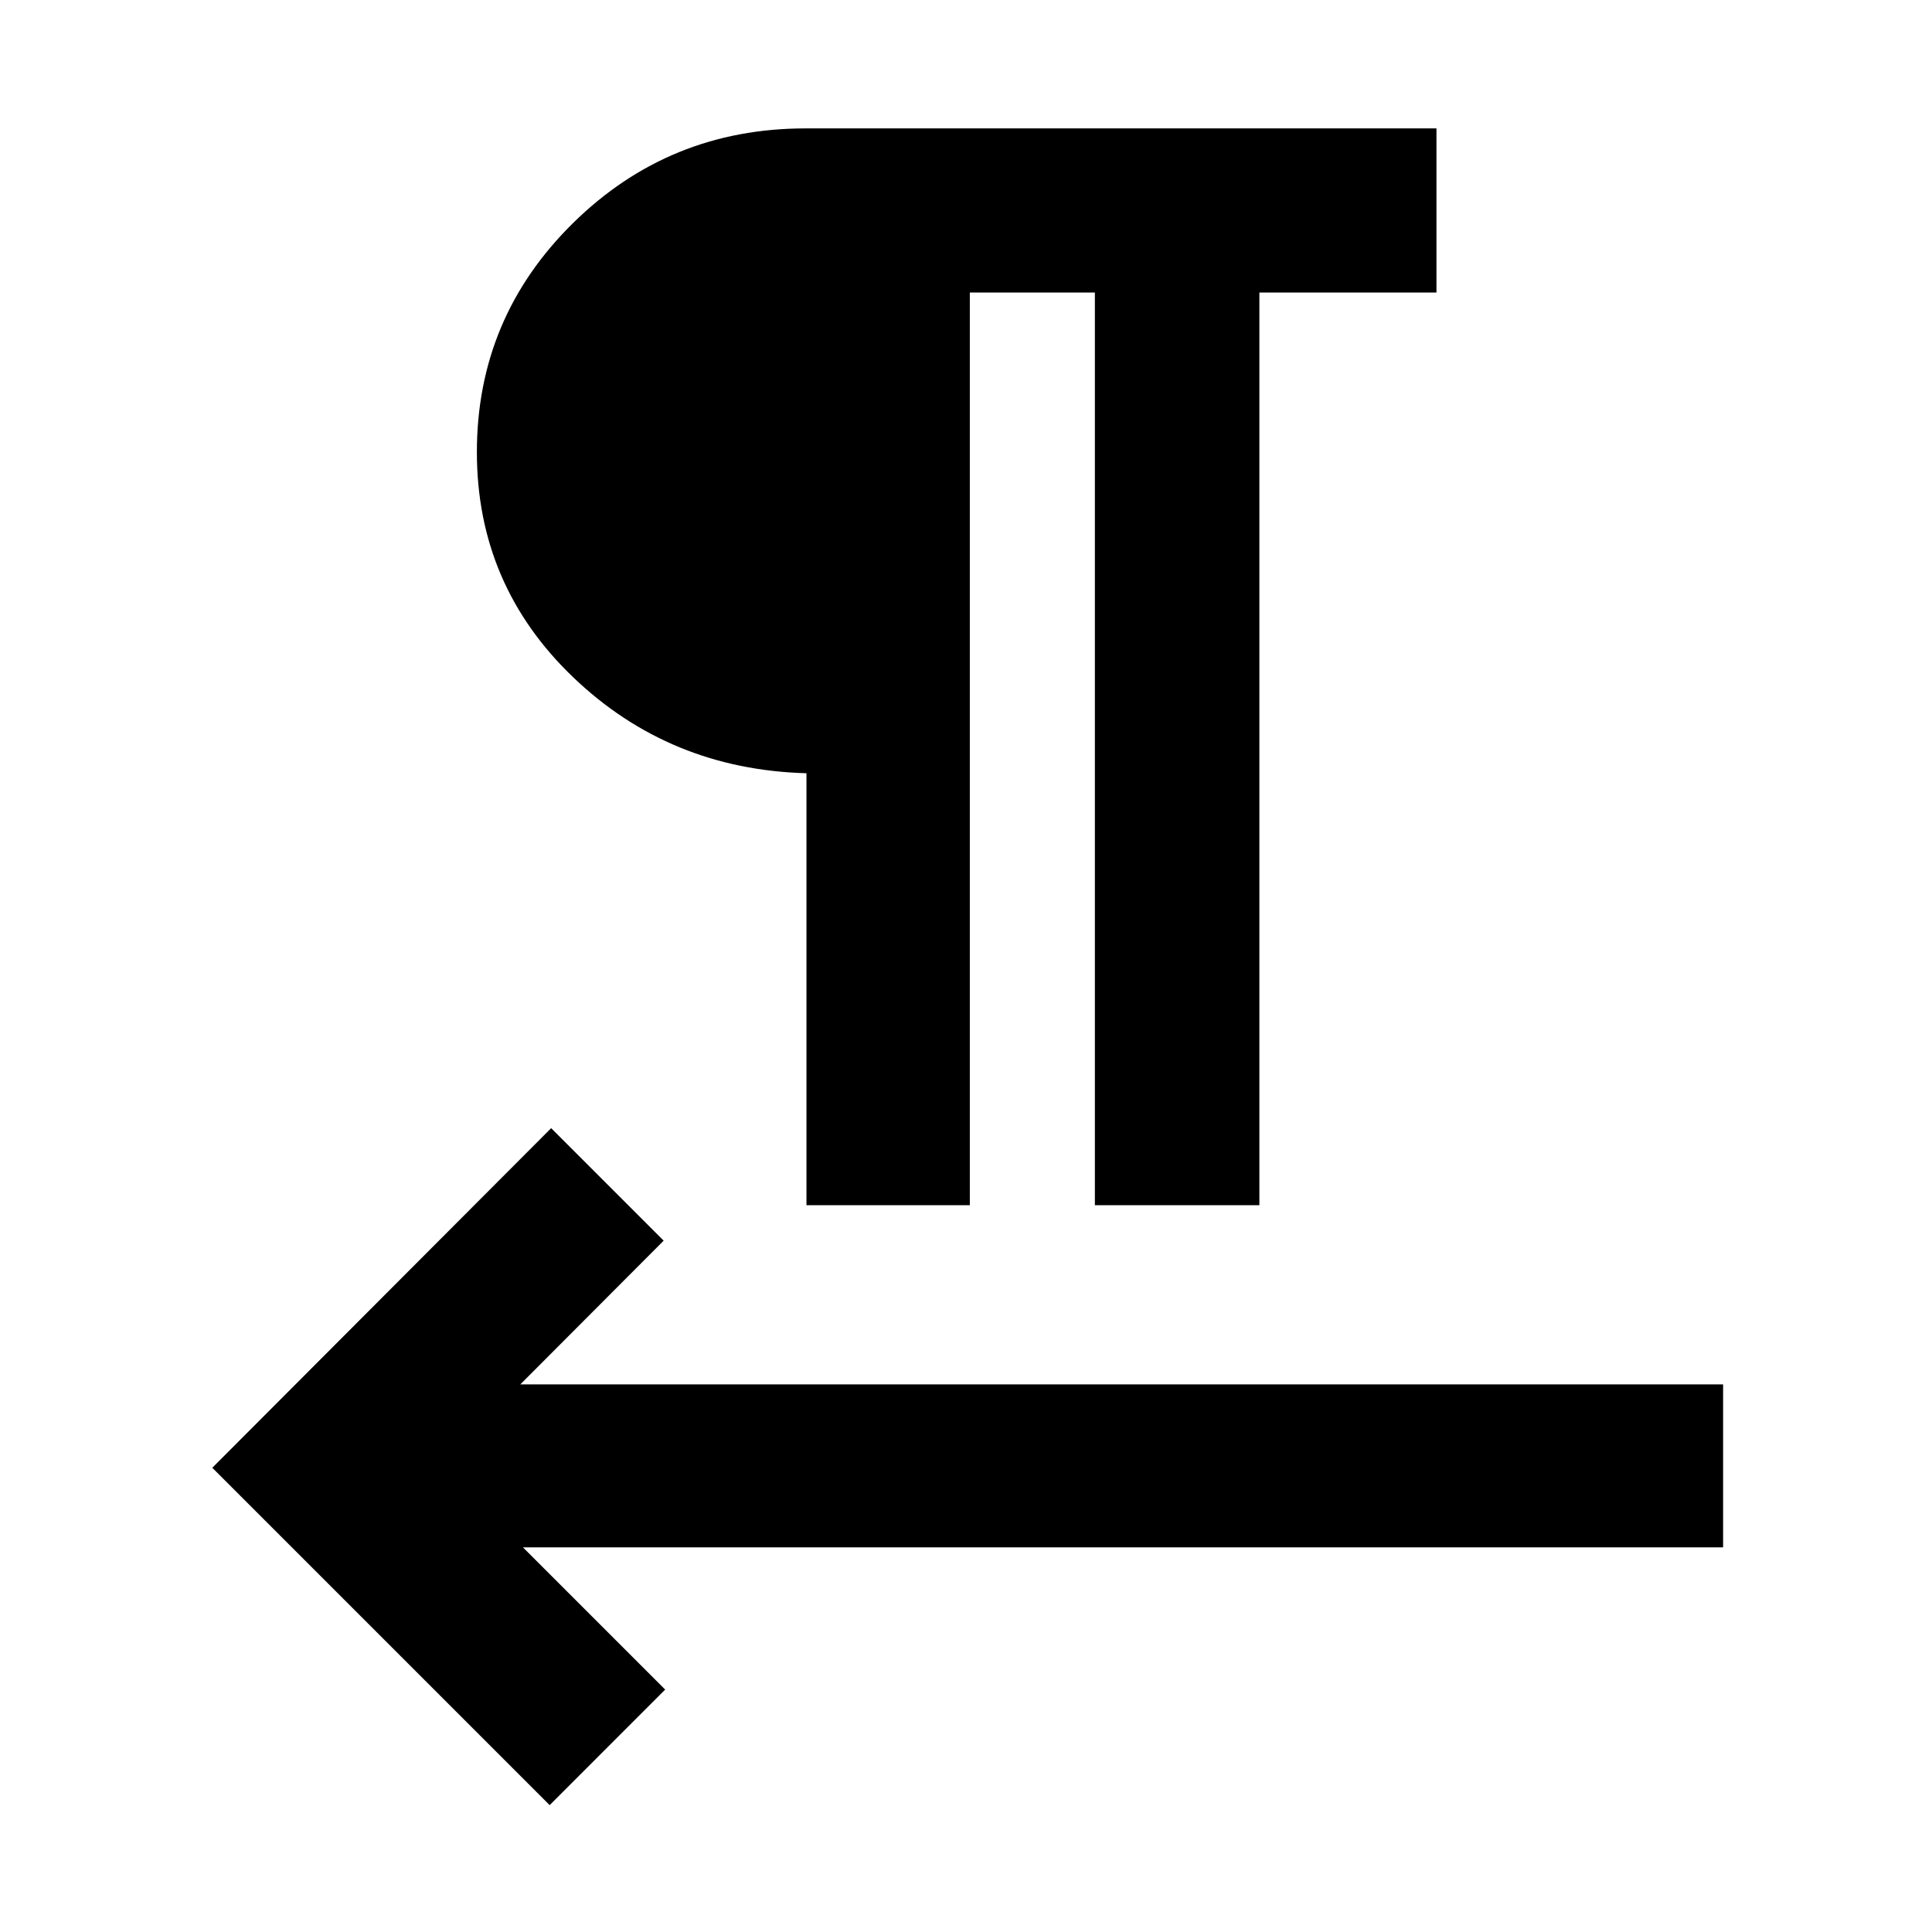<svg xmlns="http://www.w3.org/2000/svg" height="40" viewBox="0 -960 960 960" width="40"><path d="M400.73-361.13v-214.65q-68.08-1.89-115.92-47.69-47.85-45.81-47.85-111.86 0-66.77 47.77-113.82 47.78-47.05 115.55-47.05h313.49v81.55h-87.99v453.52h-81.74v-453.52H481.9v453.52h-81.17ZM259.85-191.12l70.67 70.67-57.4 57.41-167.63-167.63 168.38-168.75 55.9 55.9-71.23 71.42H856.2v80.98H259.85Z"/></svg>